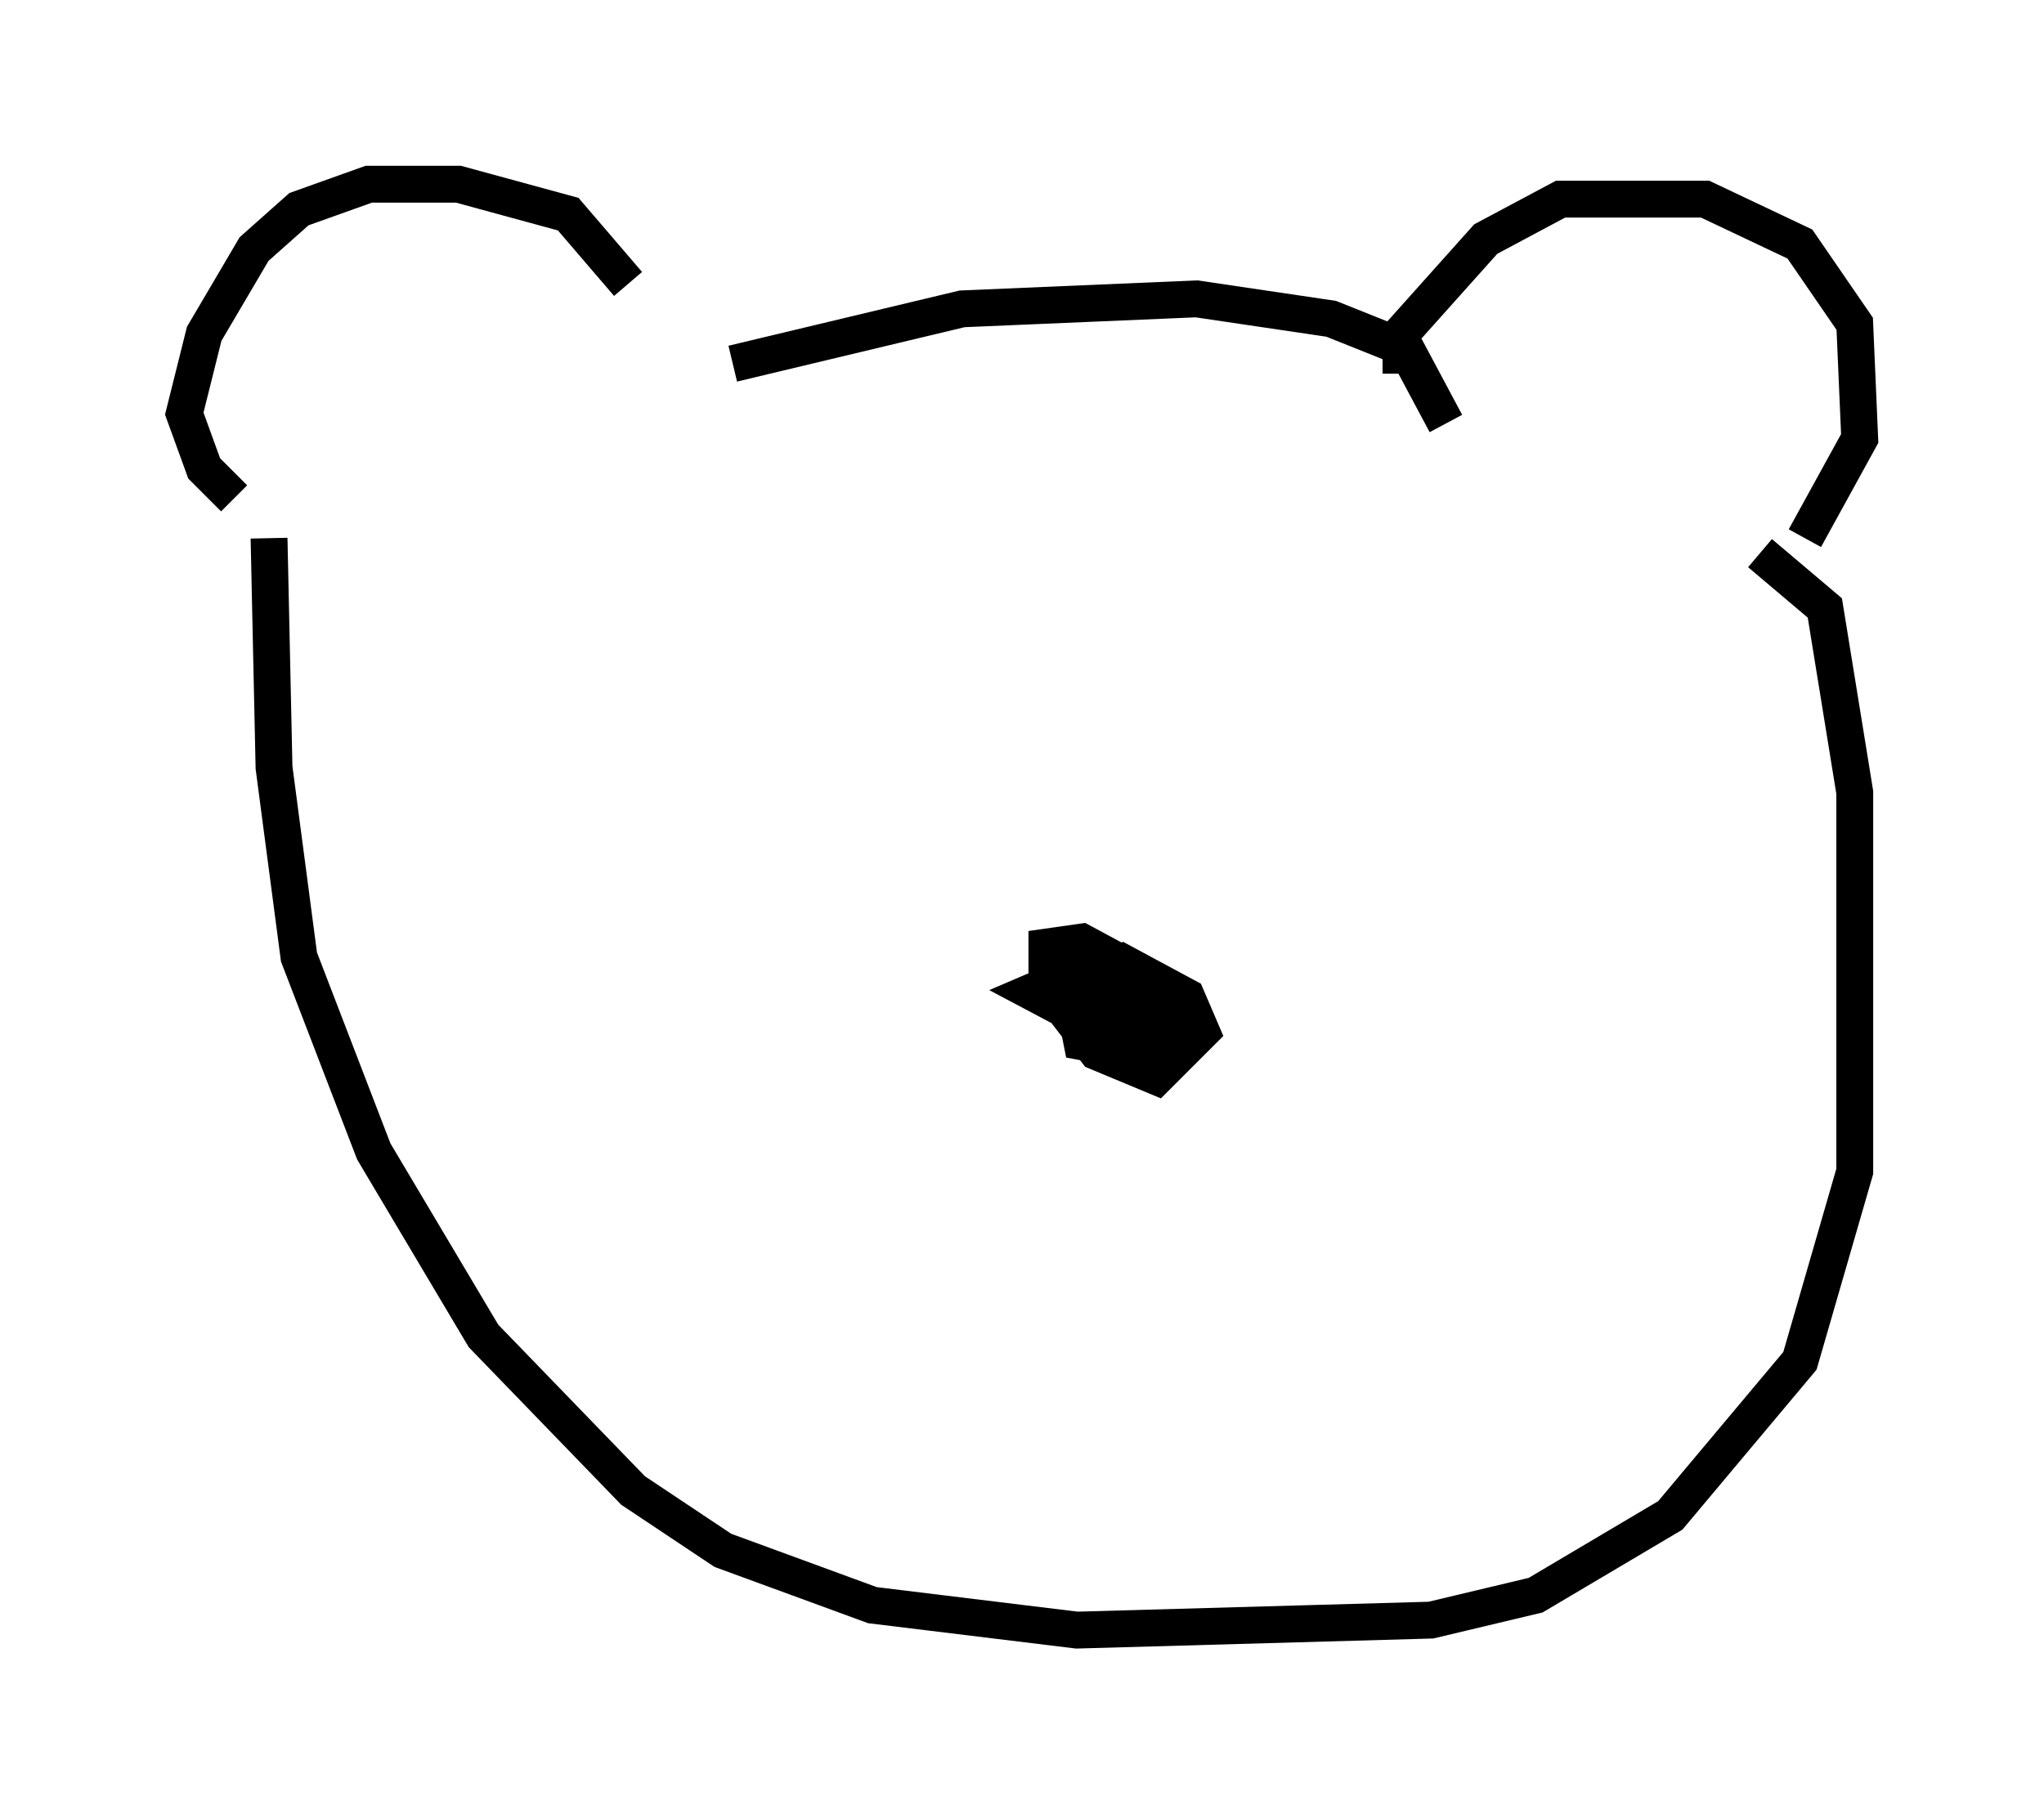 <?xml version="1.0" encoding="utf-8" ?>
<svg baseProfile="full" height="49.242" version="1.1" width="55.466" xmlns="http://www.w3.org/2000/svg" xmlns:ev="http://www.w3.org/2001/xml-events" xmlns:xlink="http://www.w3.org/1999/xlink"><defs /><rect fill="white" height="49.242" width="55.466" x="0" y="0" /><path d="M17.449, 9.059 m-0.406, -1.353 l-1.624, -1.894 -2.977, -0.812 l-2.436, 0.0 -1.894, 0.677 l-1.218, 1.083 -1.353, 2.3 l-0.541, 2.165 0.541, 1.488 l0.812, 0.812 m31.664, -3.383 l0.0, -1.083 2.3, -2.571 l2.03, -1.083 3.924, 0.0 l2.571, 1.218 1.488, 2.165 l0.135, 3.112 -1.488, 2.706 m-29.093, -4.736 l6.225, -1.488 6.36, -0.271 l3.654, 0.541 2.03, 0.812 l1.083, 2.03 m-31.935, 3.112 l0.135, 6.225 0.677, 5.142 l2.03, 5.277 2.977, 5.007 l4.059, 4.195 2.436, 1.624 l4.059, 1.488 5.548, 0.677 l9.607, -0.271 2.842, -0.677 l3.654, -2.165 3.518, -4.195 l1.488, -5.142 0.0, -10.284 l-0.812, -5.007 -1.759, -1.488 m-18.809, 11.637 l1.488, -0.541 1.759, 0.947 l0.406, 0.947 -1.218, 1.218 l-1.624, -0.677 -1.353, -1.759 l0.0, -1.083 0.947, -0.135 l1.759, 0.947 0.406, 0.947 l-0.406, 0.677 -0.812, 0.0 l-2.3, -1.218 0.947, -0.406 l1.083, 1.218 -0.812, -0.135 l-0.271, -0.812 0.947, -0.271 l1.353, 0.406 0.677, 1.083 l-0.406, 0.677 -2.165, -0.406 l-0.135, -0.677 1.488, -0.812 l0.677, 0.406 -0.947, 0.812 l-0.406, -0.135 " fill="none" stroke="black" stroke-width="1" /></svg>
